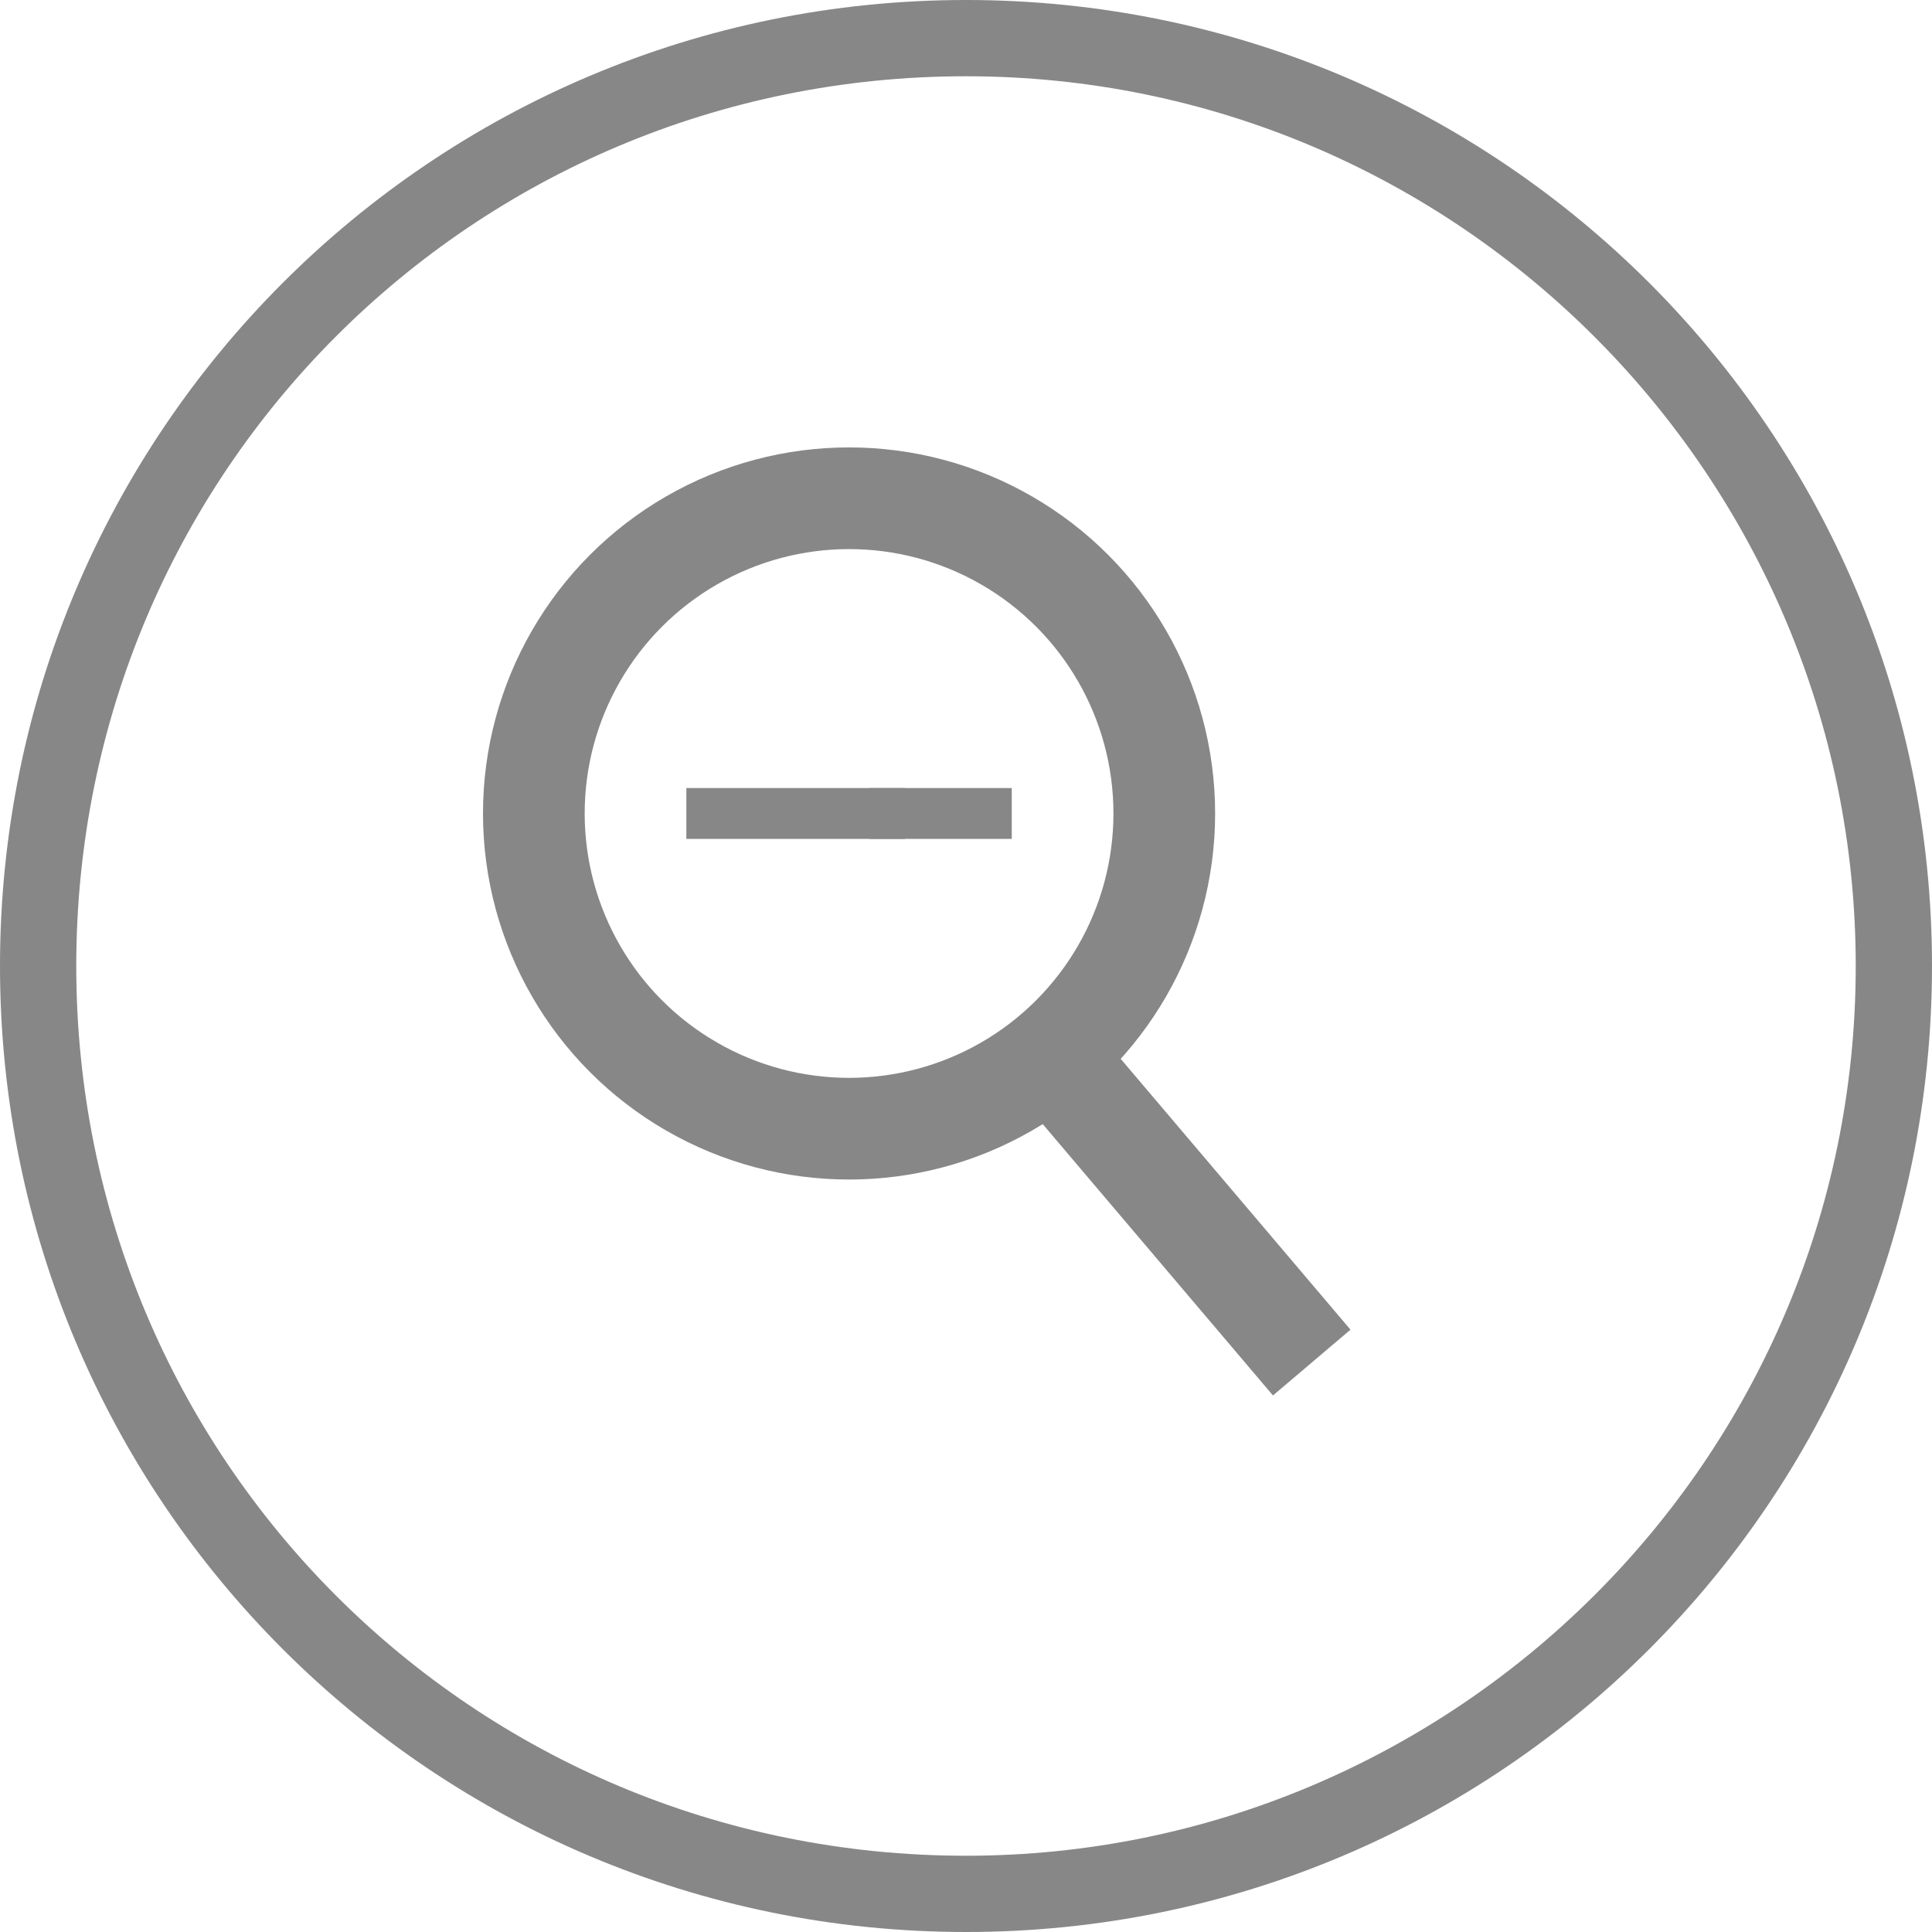 <?xml version="1.0" encoding="utf-8"?>
<!-- Generator: Adobe Illustrator 21.0.0, SVG Export Plug-In . SVG Version: 6.00 Build 0)  -->
<svg version="1.1" id="Layer_1" xmlns="http://www.w3.org/2000/svg" xmlns:xlink="http://www.w3.org/1999/xlink" x="0px" y="0px"
	 viewBox="0 0 38 38" style="enable-background:new 0 0 38 38;" xml:space="preserve">
<style type="text/css">
	.st0{fill:#878787;}
	.st1{fill:none;stroke:#878787;stroke-width:2;stroke-miterlimit:10;}
</style>
<g>
	<path class="st0" d="M19,1.5c9.7,0,17.5,7.9,17.5,17.5c0,9.7-7.9,17.5-17.5,17.5C9.3,36.5,1.5,28.7,1.5,19S9.3,1.5,19,1.5 M19,0
		C8.5,0,0,8.5,0,19s8.5,19,19,19s19-8.5,19-19S29.5,0,19,0L19,0z"/>
	<g>
		<polyline class="st0" points="17.8,15.5 13.5,15.5 13.5,16.5 17.8,16.5 		"/>
		<polyline class="st0" points="17.1,16.5 19.9,16.5 19.9,15.5 17.1,15.5 		"/>
		<circle class="st1" cx="16.7" cy="16" r="6.2"/>
		<line class="st1" x1="20.2" y1="20.2" x2="25.8" y2="26.8"/>
	</g>
</g>
</svg>
